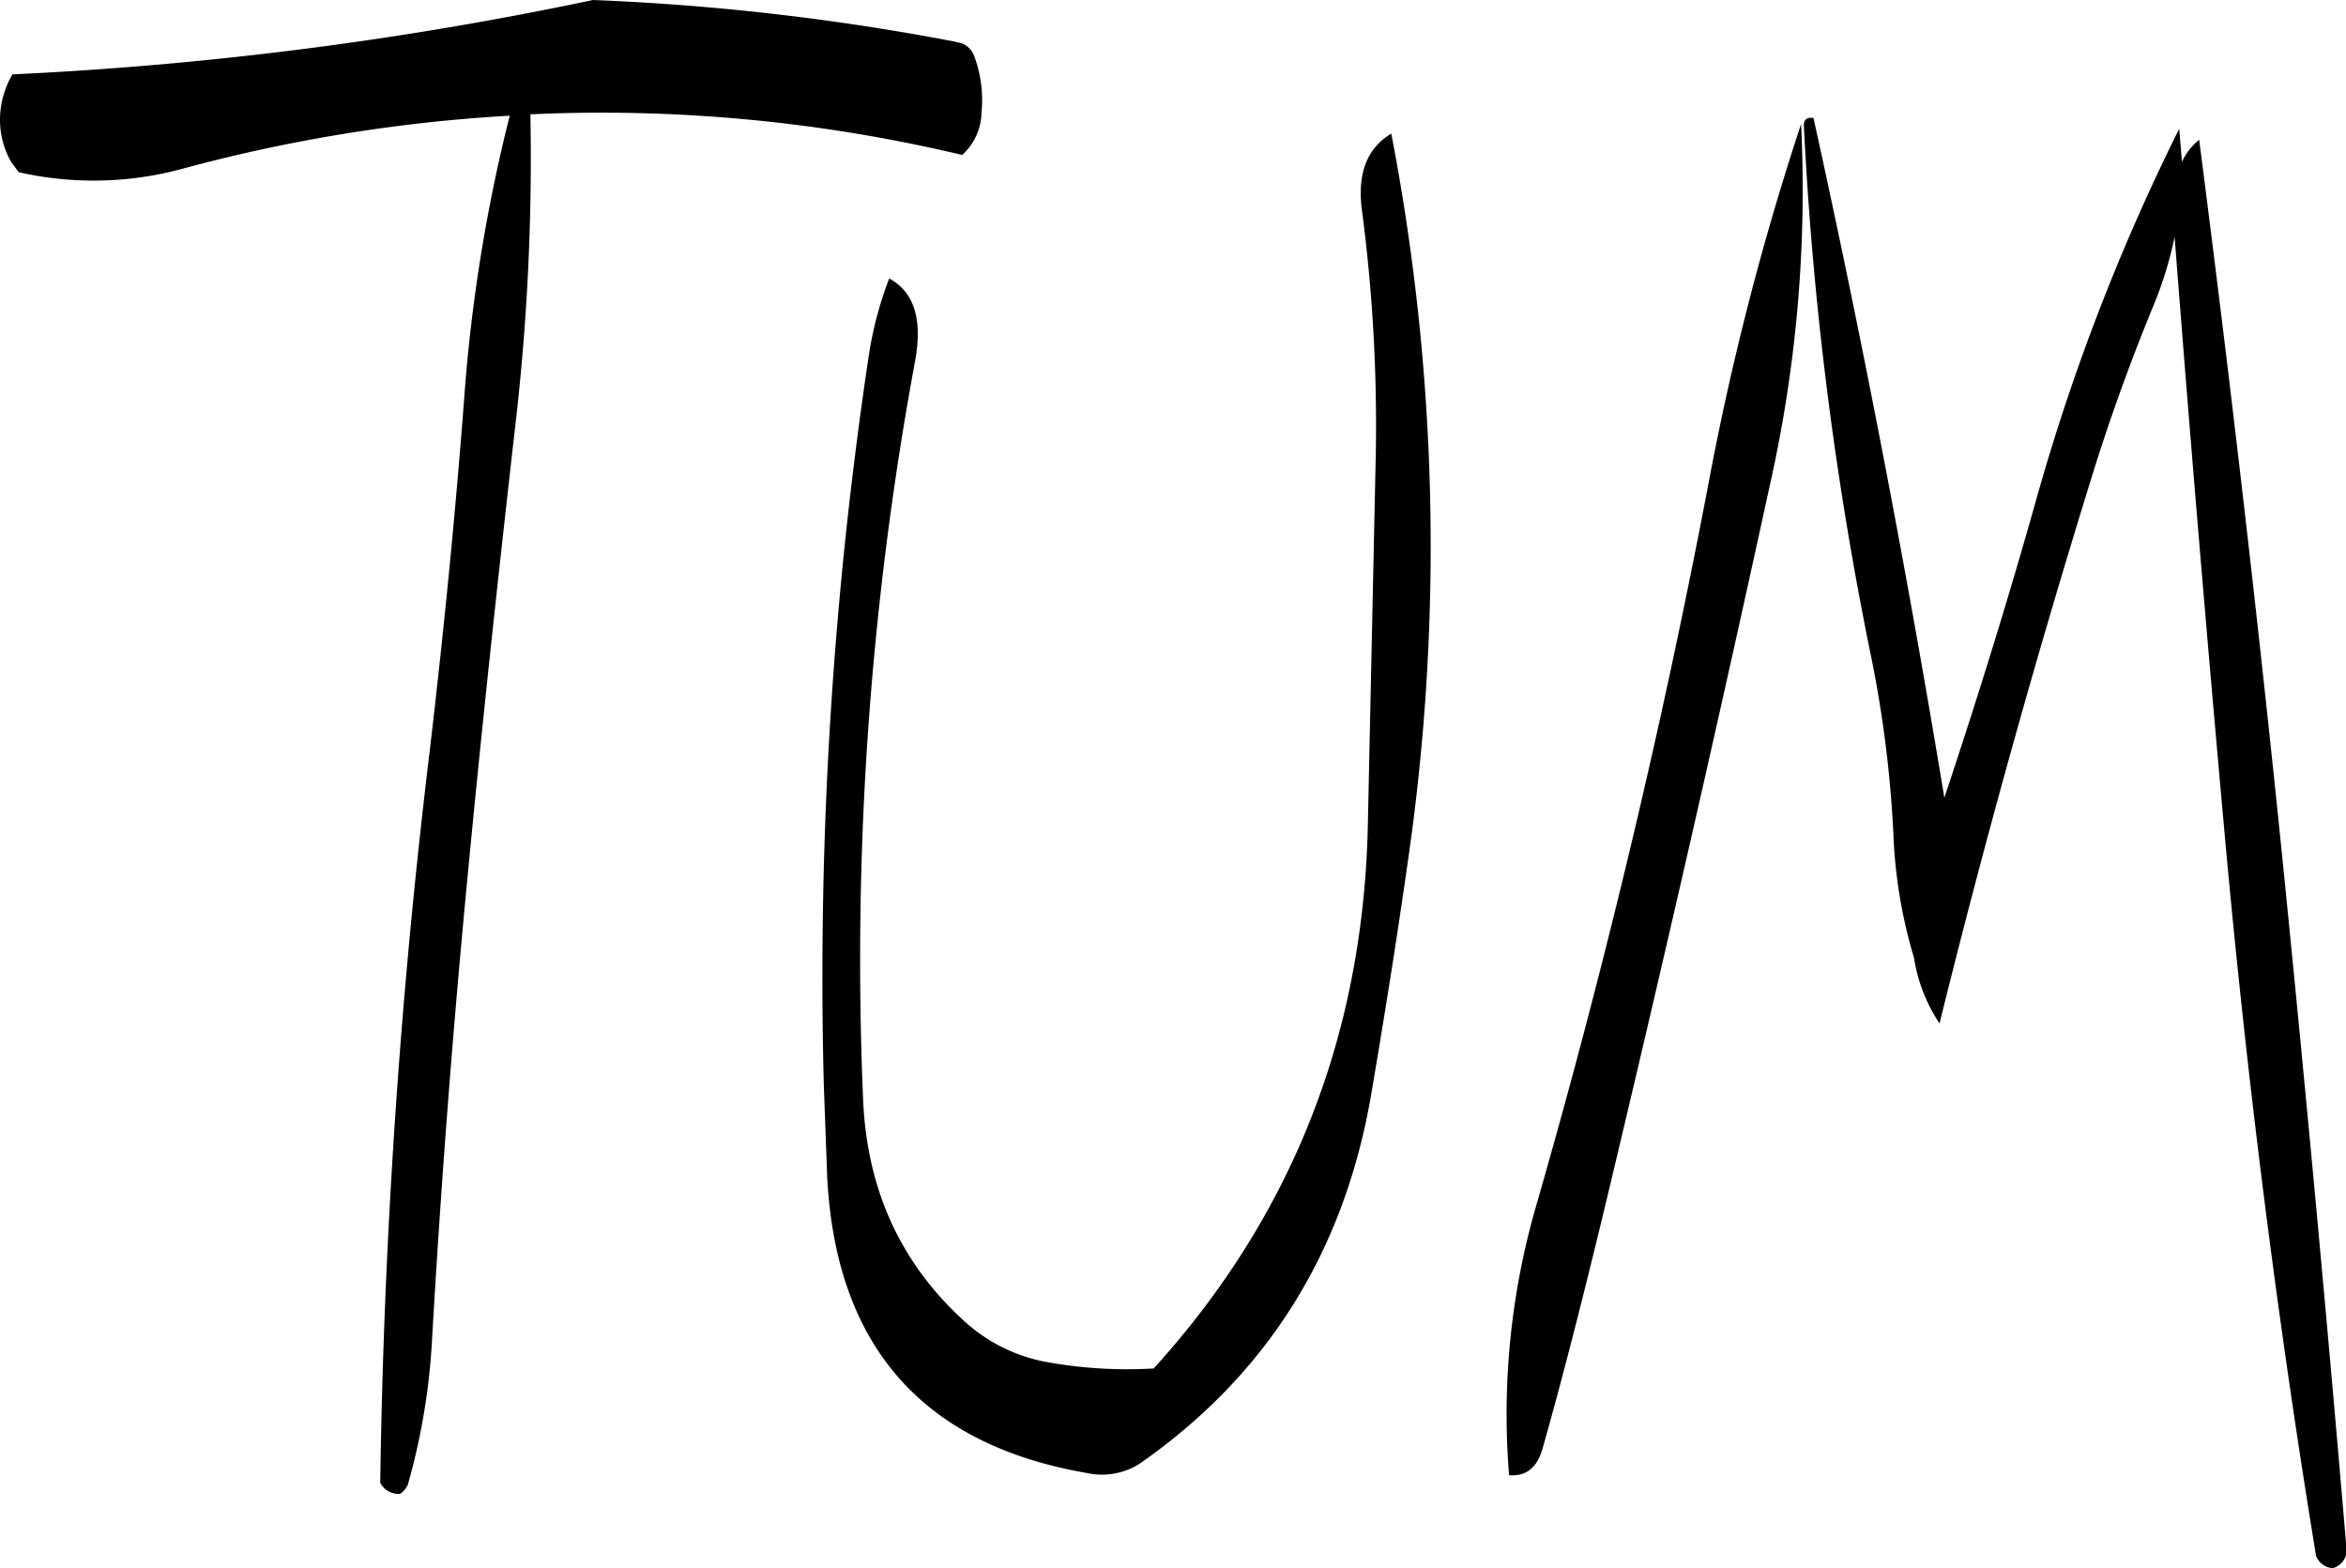 <svg id="Layer_1" data-name="Layer 1" xmlns="http://www.w3.org/2000/svg" viewBox="0 0 408.75 273.24"><defs><style>.cls-1{fill-rule:evenodd;}</style></defs><path class="cls-1" d="M221.28,188.64a728.88,728.88,0,0,0-7.92,127.44l.6,16.32q2.34,44.1,45.36,51.48a12.19,12.19,0,0,0,9.12-1.68q33.3-23.22,40.32-64.44c2.28-13.44,4.44-26.88,6.36-40.44a380.56,380.56,0,0,0-2.88-126.84c-4.2,2.52-5.88,6.84-5.16,13a287.42,287.42,0,0,1,2.4,45.48l-1.32,61.68q-1.08,55.08-37.32,95a78.54,78.54,0,0,1-19.08-1.2,29,29,0,0,1-13.56-6.72q-17.1-15.3-18-39.24a572.76,572.76,0,0,1,9-128c1.44-7.44,0-12.36-4.44-14.76A64.31,64.31,0,0,0,221.28,188.64Zm14.64-54.24a424.13,424.13,0,0,0-62.76-7.2A634.24,634.24,0,0,1,72,140.16a15.73,15.73,0,0,0-2.16,7.32,14.92,14.92,0,0,0,1.92,7.92l1.32,1.8a59,59,0,0,0,28.56-.6,278,278,0,0,1,57-9.24,285.2,285.2,0,0,0-7.92,49.08c-1.56,20.52-3.6,41-6,61.44a1200.72,1200.72,0,0,0-8.64,127.68,3.57,3.57,0,0,0,3.48,1.92,4,4,0,0,0,1.32-1.56,114.4,114.4,0,0,0,4.2-24.84q2.34-40.86,6.24-81.36c2.52-26.52,5.4-52.92,8.4-79.32a401.68,401.68,0,0,0,2.52-53.28,271.39,271.39,0,0,1,75.24,7.08,10.26,10.26,0,0,0,3.36-7.32,22.19,22.19,0,0,0-1.2-9.72,3.89,3.89,0,0,0-2.16-2.4Zm147.72,14.4a483.05,483.05,0,0,0-16.2,63Q355.38,275,337.68,336.6a130.77,130.77,0,0,0-4.92,47.64c3,.24,4.92-1.32,5.88-4.8,4-14.16,7.56-28.44,11-42.72q14.94-62.46,28.56-125A234.47,234.47,0,0,0,383.64,148.8Zm.48.24a611,611,0,0,0,11.76,92.76,204.72,204.72,0,0,1,3.84,30.72,86.46,86.46,0,0,0,3.6,21.6,28.31,28.31,0,0,0,4.44,11.4q11.7-47.34,26.28-94.44c3.12-10.2,6.72-20.16,10.68-29.88a67.29,67.29,0,0,0,4-12.72q4,51.84,8.64,103.2,5.76,64.08,16,126.6a3.36,3.36,0,0,0,2.88,2.16,3.24,3.24,0,0,0,2.4-3.72q-5-59-11-118.56c-4.32-42.6-9.24-84.72-14.64-126.6a10.45,10.45,0,0,0-3,3.84l-.48-5.76A366.69,366.69,0,0,0,424.68,214c-4.92,17.52-10.32,34.92-16.08,52.2q-9.9-59.94-22.8-118.44C384.72,147.6,384.12,148,384.12,149Z" transform="translate(-69.83 -127.2)"/></svg>